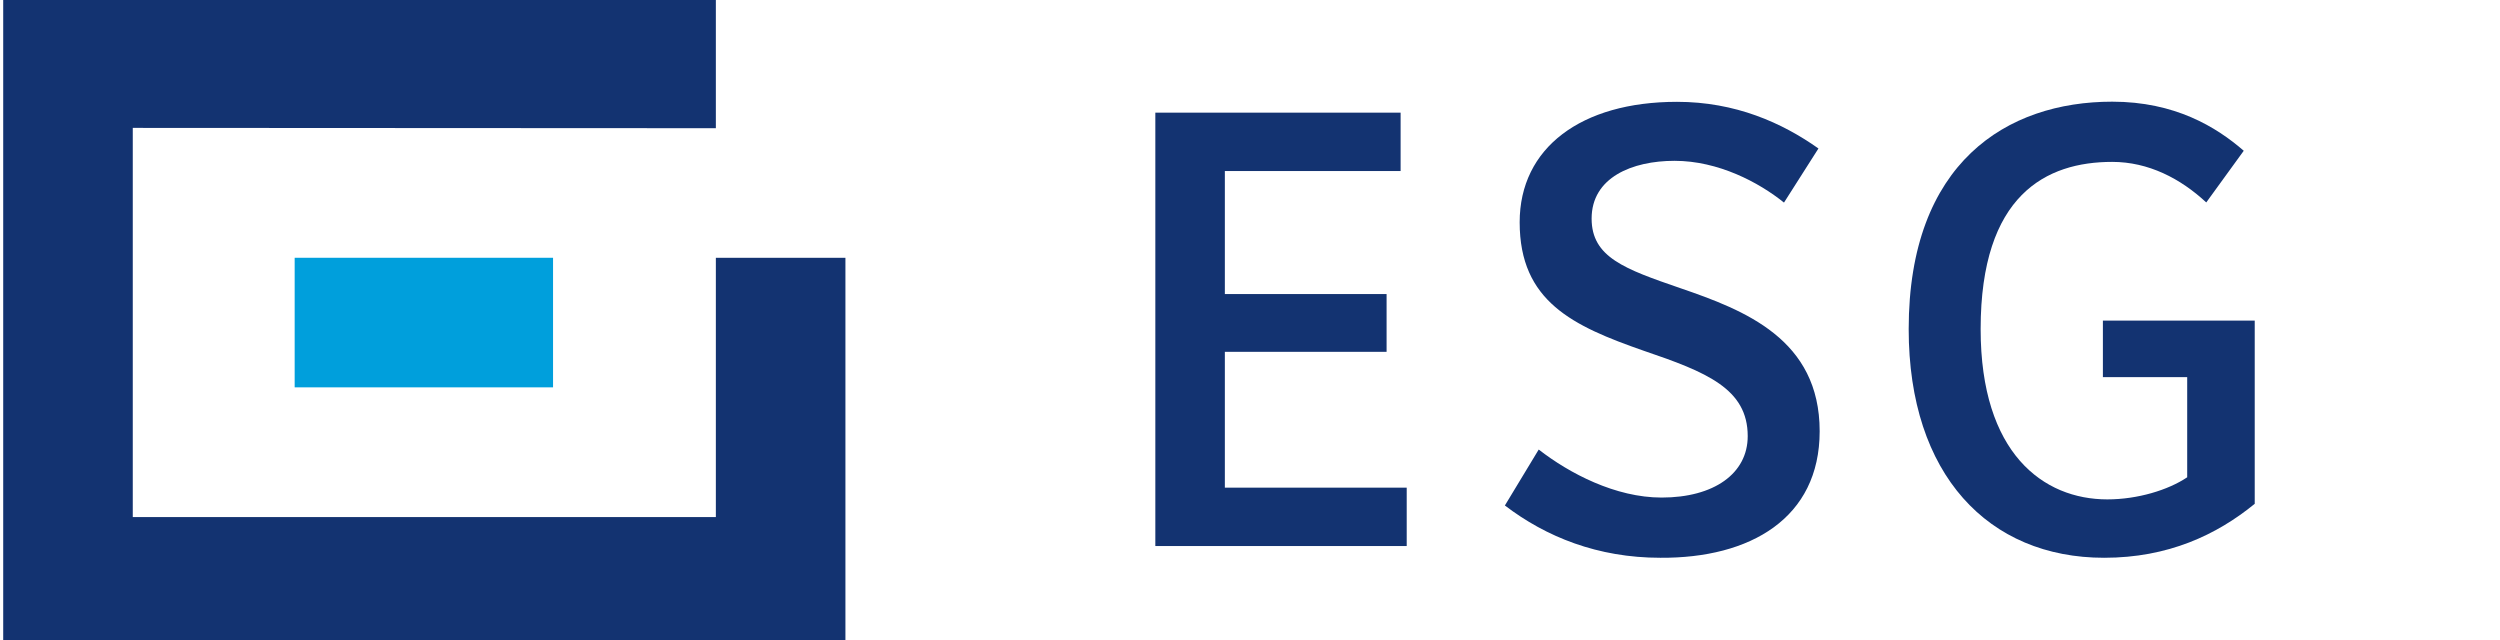 <svg width="164" height="42" viewBox="0 0 164 42" fill="none" xmlns="http://www.w3.org/2000/svg">
<g clip-path="url(#clip0_885_263)">
<path d="M46.96 16.91V33.92H8.71V8.39L46.96 8.41V-0.08L0.21 -0.09V42.4H55.46V16.91H46.96Z" fill="#133371"/>
<path d="M36.28 16.91H19.33V25.41H36.28V16.91Z" fill="#009FDC"/>
<path d="M75.79 35.82V7.39H91.88V11.22H80.35V19.29H90.96V23.08H80.35V31.99H92.28V35.82H75.79Z" fill="#133371"/>
<path d="M108.92 36.59C104.81 36.59 101.42 35.22 98.72 33.16L100.94 29.49C102.96 31.06 105.98 32.64 109 32.64C112.43 32.64 114.65 31.07 114.65 28.61C114.65 25.5 111.95 24.41 107.83 23.01C103.19 21.39 99.69 19.78 99.69 14.58C99.69 9.7 103.72 6.68 110.01 6.68C113.84 6.68 116.9 8.05 119.29 9.74L117.03 13.29C115.38 11.96 112.72 10.55 109.85 10.55C107.07 10.55 104.41 11.64 104.41 14.34C104.41 16.88 106.59 17.65 110.22 18.9C114.45 20.35 119.37 22.25 119.37 28.29C119.37 34 114.81 36.63 108.92 36.59Z" fill="#133371"/>
<path d="M138.03 36.59C130.45 36.59 125.21 31.15 125.21 21.59C125.21 10.66 131.66 6.67 138.56 6.67C142.67 6.67 145.38 8.32 147.19 9.89L144.73 13.28C143.04 11.71 140.94 10.62 138.56 10.62C134.25 10.62 129.93 12.76 129.93 21.59C129.93 29.74 134.04 32.76 138.24 32.76C140.22 32.76 142.23 32.15 143.48 31.31V24.74H137.95V21.03H147.91V33.05C145.41 35.09 142.23 36.59 138.03 36.59Z" fill="#133371"/>
</g>
<defs>
<clipPath id="clip0_885_263">
<rect width="164" height="42" fill="white"/>
</clipPath>
</defs>
</svg>
